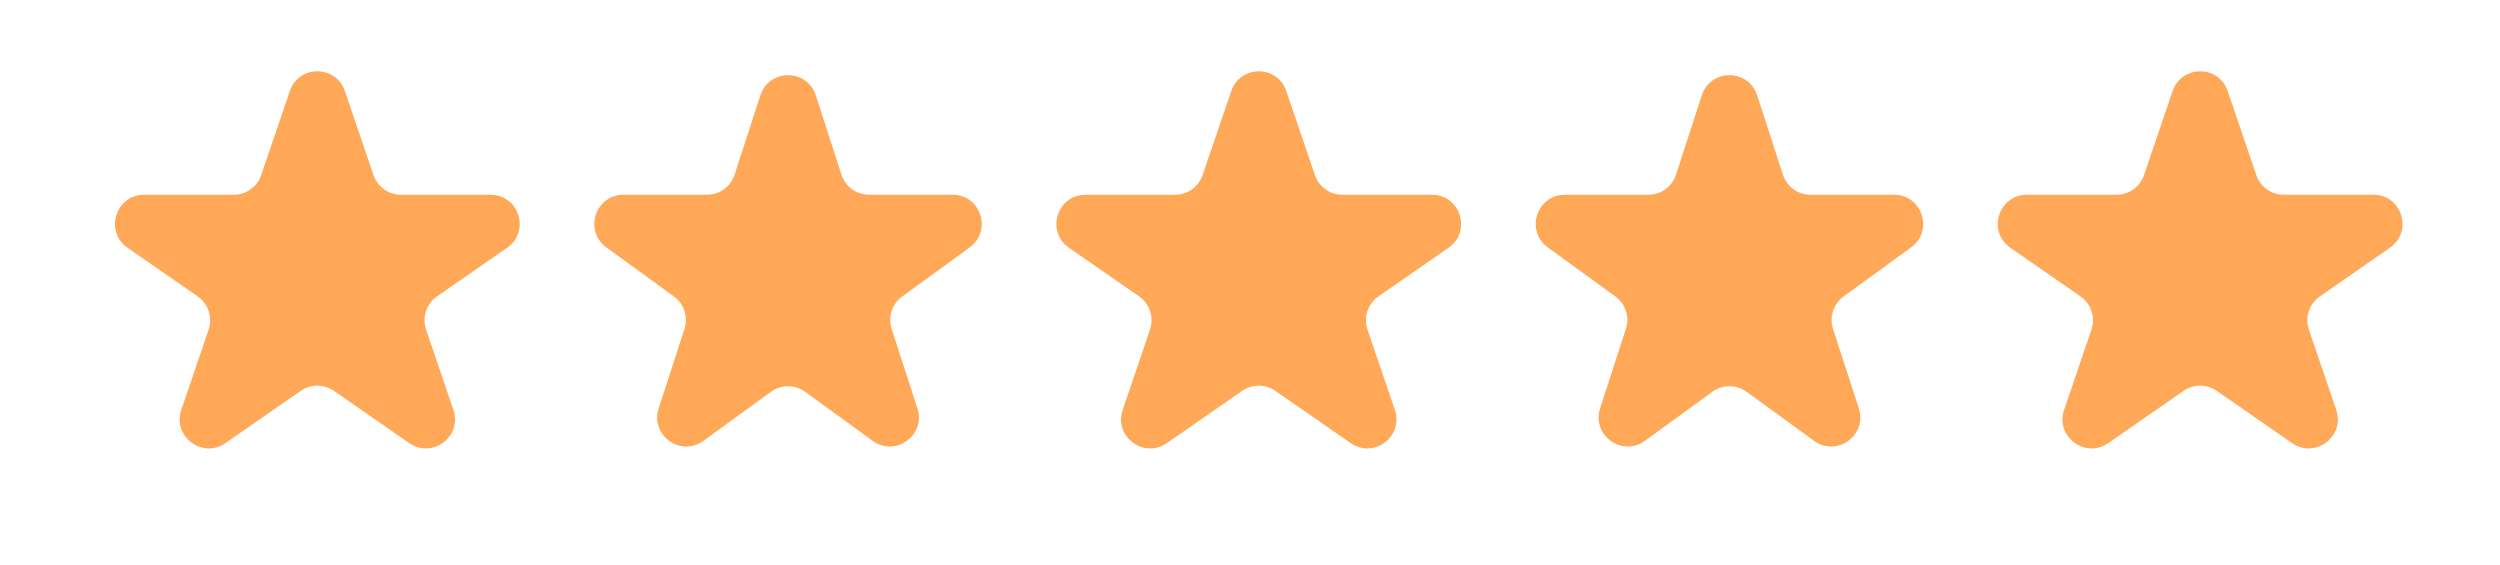 <svg width="62" height="14" viewBox="0 0 62 14" fill="none" xmlns="http://www.w3.org/2000/svg">
<path d="M7.188 2.258C7.409 1.606 8.331 1.606 8.553 2.258L9.262 4.341C9.362 4.634 9.636 4.83 9.945 4.83H12.166C12.873 4.83 13.158 5.741 12.577 6.144L10.839 7.35C10.574 7.533 10.463 7.87 10.567 8.175L11.245 10.165C11.469 10.824 10.723 11.386 10.151 10.99L8.281 9.693C8.034 9.522 7.706 9.522 7.459 9.693L5.59 10.99C5.018 11.386 4.272 10.824 4.496 10.165L5.173 8.175C5.277 7.87 5.166 7.533 4.902 7.35L3.163 6.144C2.583 5.741 2.868 4.83 3.574 4.83H5.796C6.104 4.83 6.379 4.634 6.478 4.341L7.188 2.258Z" fill="#FFA858"/>
<path d="M18.858 2.363C19.074 1.698 20.014 1.698 20.23 2.363L20.869 4.332C20.966 4.629 21.243 4.83 21.555 4.83H23.625C24.324 4.83 24.615 5.724 24.049 6.135L22.375 7.352C22.122 7.535 22.016 7.861 22.113 8.158L22.752 10.127C22.968 10.791 22.208 11.344 21.642 10.933L19.968 9.716C19.715 9.533 19.373 9.533 19.12 9.716L17.445 10.933C16.88 11.344 16.119 10.791 16.335 10.127L16.975 8.158C17.072 7.861 16.966 7.535 16.713 7.352L15.038 6.135C14.473 5.724 14.763 4.83 15.462 4.83H17.532C17.845 4.83 18.122 4.629 18.218 4.332L18.858 2.363Z" fill="#FFA858"/>
<path d="M30.535 2.258C30.756 1.606 31.678 1.606 31.9 2.258L32.609 4.341C32.709 4.634 32.983 4.83 33.292 4.83H35.513C36.22 4.83 36.505 5.741 35.924 6.144L34.186 7.35C33.921 7.533 33.81 7.87 33.914 8.175L34.592 10.165C34.816 10.824 34.069 11.386 33.498 10.99L31.628 9.693C31.381 9.522 31.053 9.522 30.806 9.693L28.937 10.99C28.365 11.386 27.619 10.824 27.843 10.165L28.52 8.175C28.624 7.87 28.513 7.533 28.249 7.35L26.51 6.144C25.929 5.741 26.214 4.83 26.921 4.83H29.142C29.451 4.83 29.726 4.634 29.825 4.341L30.535 2.258Z" fill="#FFA858"/>
<path d="M42.205 2.363C42.421 1.698 43.361 1.698 43.577 2.363L44.216 4.332C44.313 4.629 44.59 4.83 44.902 4.83H46.972C47.671 4.83 47.962 5.724 47.396 6.135L45.721 7.352C45.469 7.535 45.363 7.861 45.459 8.158L46.099 10.127C46.315 10.791 45.555 11.344 44.989 10.933L43.315 9.716C43.062 9.533 42.719 9.533 42.467 9.716L40.792 10.933C40.227 11.344 39.466 10.791 39.682 10.127L40.322 8.158C40.418 7.861 40.313 7.535 40.06 7.352L38.385 6.135C37.82 5.724 38.11 4.83 38.809 4.83H40.879C41.192 4.83 41.468 4.629 41.565 4.332L42.205 2.363Z" fill="#FFA858"/>
<path d="M53.881 2.258C54.103 1.606 55.025 1.606 55.247 2.258L55.956 4.341C56.056 4.634 56.33 4.83 56.639 4.83H58.86C59.567 4.83 59.852 5.741 59.271 6.144L57.533 7.35C57.268 7.533 57.157 7.87 57.261 8.175L57.938 10.165C58.163 10.824 57.416 11.386 56.845 10.99L54.975 9.693C54.728 9.522 54.4 9.522 54.153 9.693L52.283 10.99C51.712 11.386 50.966 10.824 51.19 10.165L51.867 8.175C51.971 7.87 51.86 7.533 51.596 7.35L49.857 6.144C49.276 5.741 49.561 4.83 50.268 4.83H52.489C52.798 4.83 53.073 4.634 53.172 4.341L53.881 2.258Z" fill="#FFA858"/>
</svg>
